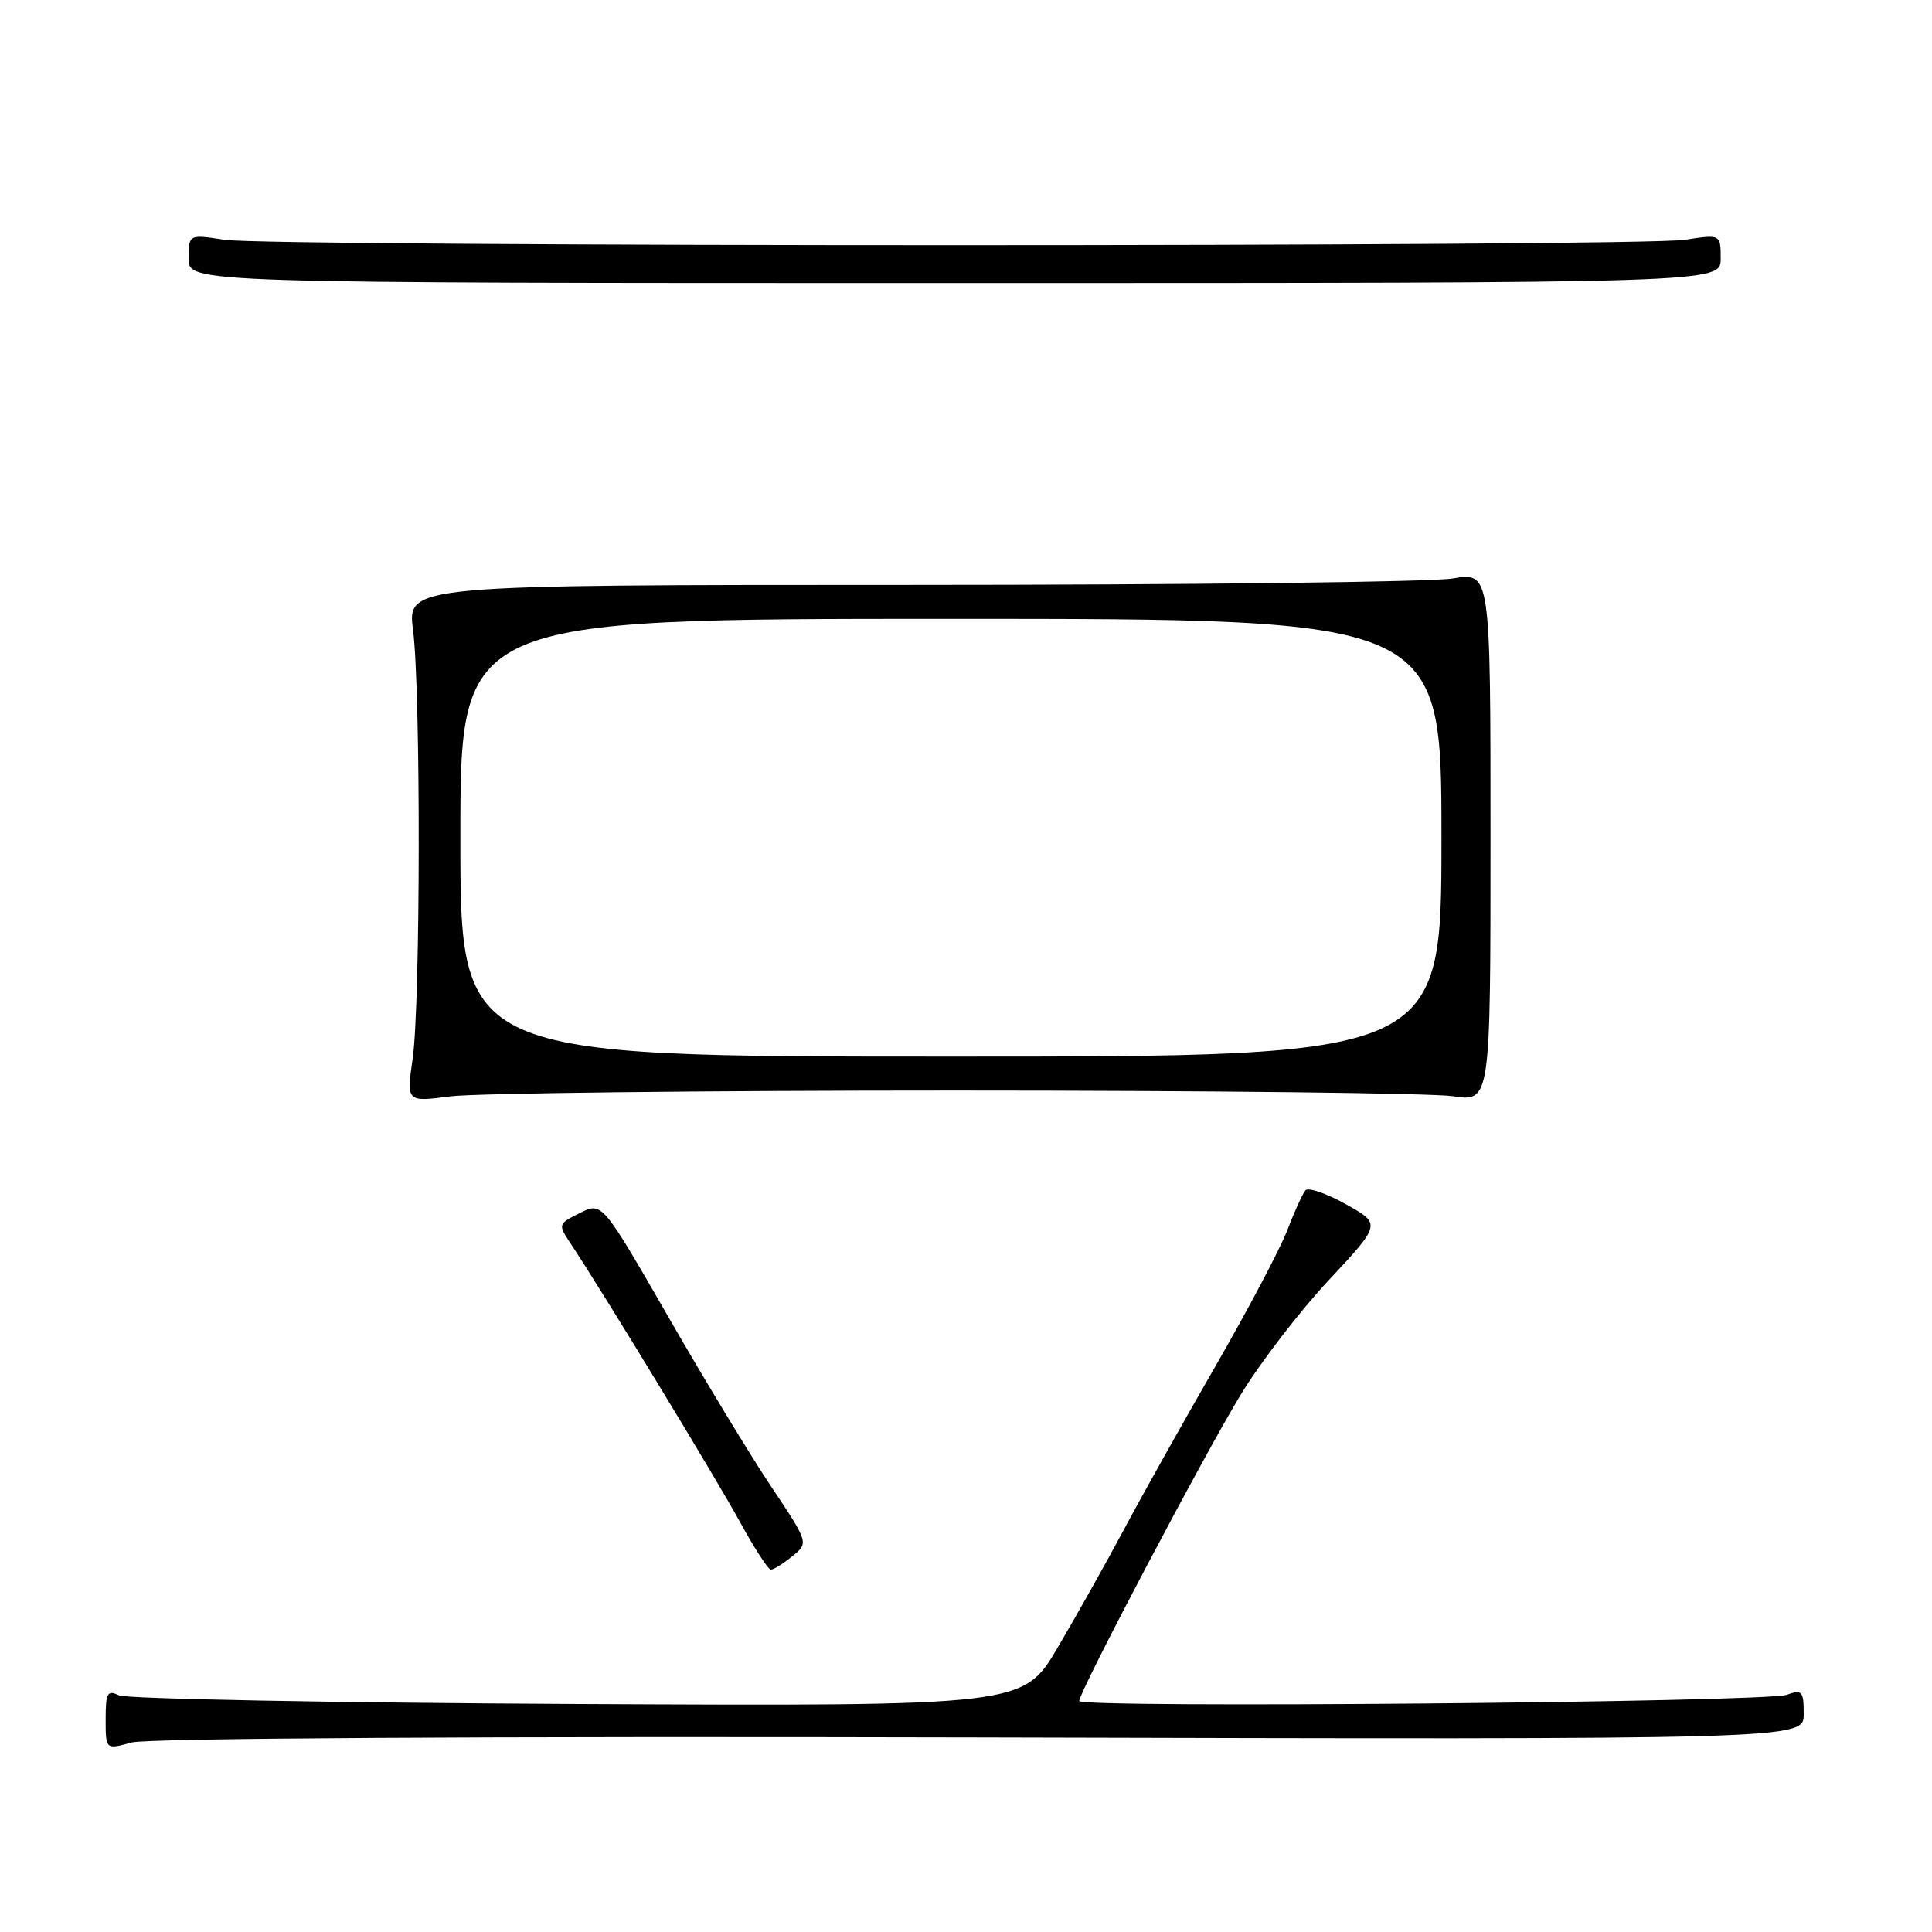 <?xml version="1.0" encoding="UTF-8" standalone="no"?>
<!DOCTYPE svg PUBLIC "-//W3C//DTD SVG 1.1//EN" "http://www.w3.org/Graphics/SVG/1.1/DTD/svg11.dtd" >
<svg xmlns="http://www.w3.org/2000/svg" xmlns:xlink="http://www.w3.org/1999/xlink" version="1.1" viewBox="0 0 256 256">
 <g >
 <path fill="currentColor"
d=" M 129.92 230.22 C 239.00 230.50 239.00 230.50 239.00 227.13 C 239.00 224.07 238.80 223.84 236.75 224.57 C 233.92 225.57 143.00 226.37 143.00 225.39 C 143.00 224.15 159.49 192.88 164.40 184.81 C 166.97 180.58 172.21 173.76 176.05 169.65 C 183.02 162.18 183.02 162.18 178.34 159.57 C 175.76 158.13 173.35 157.30 172.98 157.72 C 172.61 158.15 171.52 160.53 170.58 163.00 C 169.63 165.47 165.35 173.57 161.07 181.00 C 156.79 188.43 151.36 198.10 149.02 202.50 C 146.67 206.90 142.69 214.00 140.16 218.29 C 135.57 226.07 135.57 226.07 76.54 225.79 C 44.07 225.63 16.71 225.11 15.75 224.64 C 14.23 223.90 14.00 224.32 14.00 227.81 C 14.00 231.84 14.00 231.84 17.42 230.89 C 19.50 230.32 63.59 230.06 129.92 230.22 Z  M 104.97 206.22 C 107.17 204.45 107.17 204.45 102.18 196.97 C 99.43 192.86 93.27 182.70 88.49 174.38 C 79.78 159.26 79.78 159.26 76.84 160.73 C 73.92 162.19 73.91 162.21 75.66 164.85 C 79.82 171.11 94.97 196.02 98.09 201.74 C 99.97 205.17 101.79 207.98 102.14 207.99 C 102.49 207.99 103.77 207.20 104.97 206.22 Z  M 126.50 144.50 C 160.05 144.50 189.75 144.84 192.50 145.25 C 197.50 146.00 197.50 146.00 197.50 110.90 C 197.50 75.81 197.50 75.81 192.50 76.65 C 189.75 77.12 157.45 77.50 120.73 77.50 C 53.96 77.50 53.96 77.50 54.73 83.50 C 55.76 91.49 55.72 132.98 54.68 140.27 C 53.85 146.03 53.85 146.03 59.68 145.27 C 62.88 144.85 92.95 144.50 126.50 144.50 Z  M 228.00 34.27 C 228.00 31.04 228.00 31.04 223.25 31.77 C 217.05 32.72 35.95 32.72 29.75 31.77 C 25.00 31.04 25.00 31.04 25.00 34.27 C 25.00 37.50 25.00 37.50 126.50 37.50 C 228.00 37.50 228.00 37.50 228.00 34.27 Z  M 61.00 111.00 C 61.00 82.00 61.00 82.00 126.00 82.00 C 191.00 82.00 191.00 82.00 191.00 111.00 C 191.00 140.00 191.00 140.00 126.00 140.00 C 61.00 140.00 61.00 140.00 61.00 111.00 Z "/>
</g>
</svg>